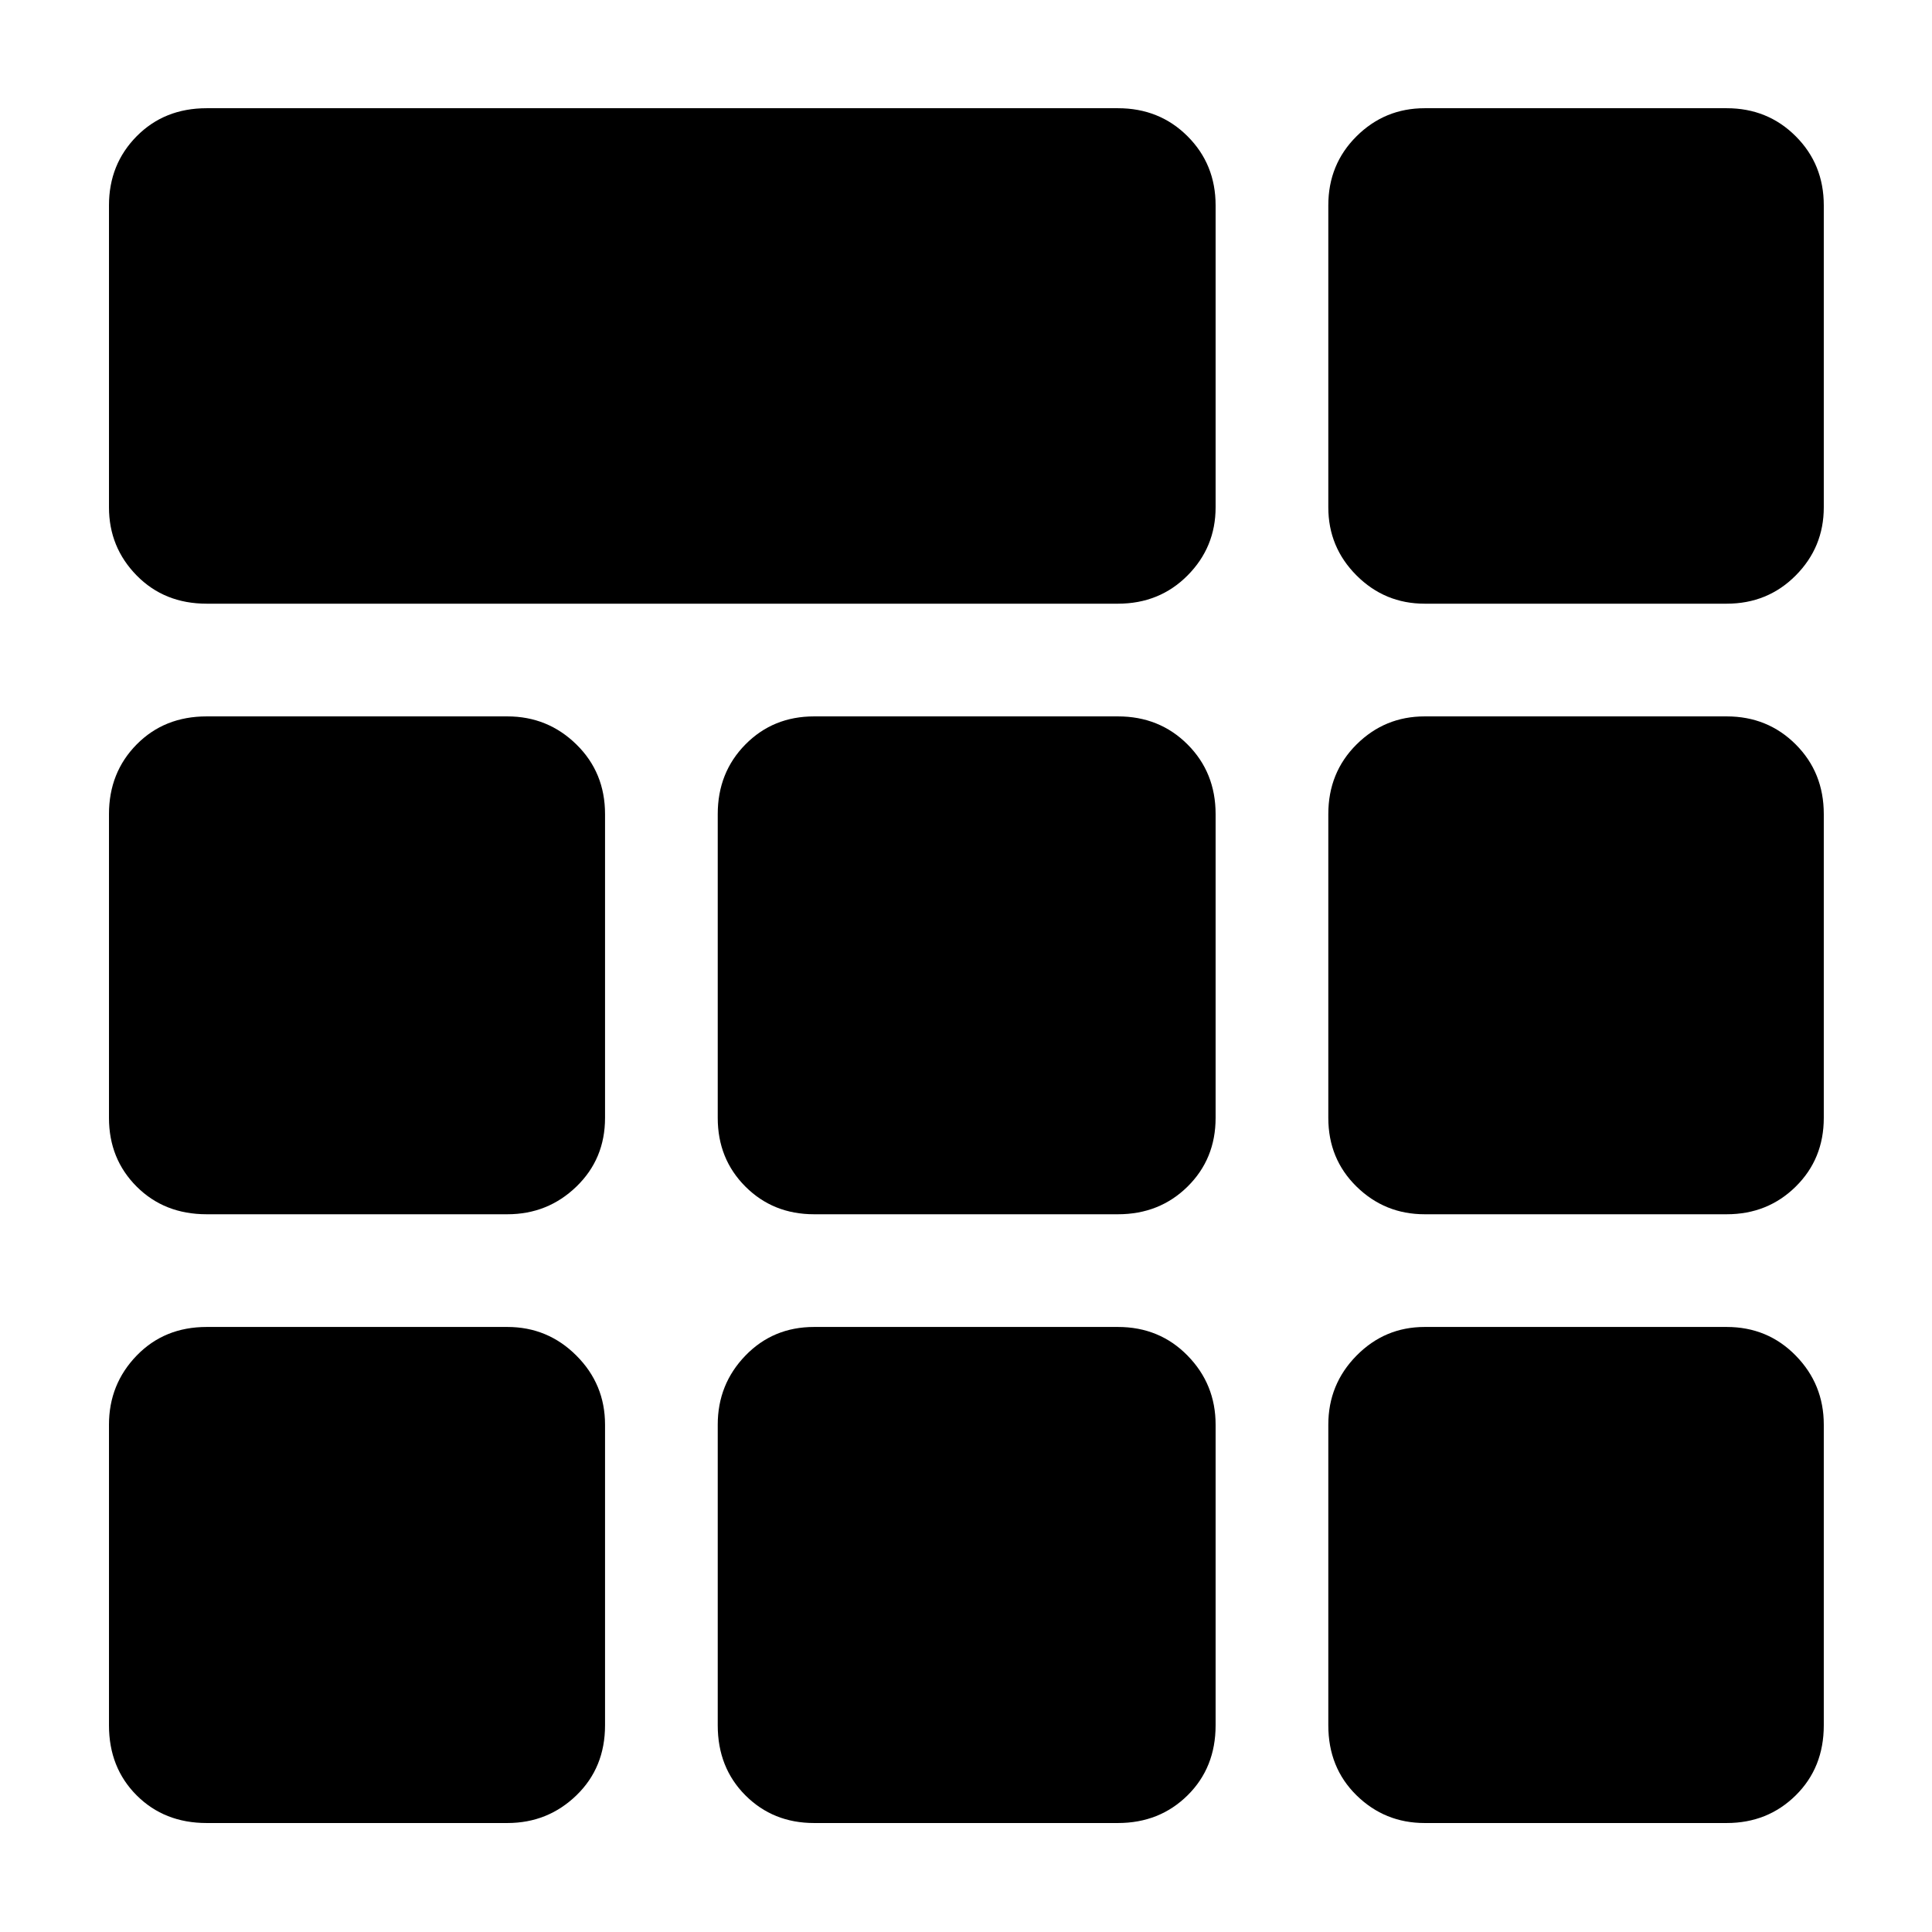 <svg xmlns="http://www.w3.org/2000/svg" height="40" viewBox="0 -960 960 960" width="40"><path d="M102.7-660.03q-21.04 0-34.8-14.03-13.75-14.03-13.75-33.85v-150.06q0-20.39 13.75-34.32 13.76-13.94 34.8-13.94h452.78q20.67 0 34.61 13.94 13.94 13.93 13.94 34.32v150.06q0 19.82-13.94 33.85-13.94 14.03-34.61 14.03H102.7Zm0 605.88q-21.04 0-34.8-13.75-13.75-13.76-13.75-34.8v-149.39q0-20.1 13.75-34.32 13.76-14.23 34.8-14.23h149.39q20.1 0 34.32 14.23 14.23 14.22 14.23 34.32v149.39q0 21.04-14.23 34.8-14.22 13.75-34.32 13.75H102.7Zm301.82 0q-20.38 0-34.13-13.75-13.75-13.76-13.75-34.8v-149.39q0-20.1 13.75-34.32 13.75-14.23 34.13-14.23h150.96q20.67 0 34.61 14.23 13.94 14.22 13.94 34.32v149.39q0 21.04-13.94 34.8-13.94 13.75-34.61 13.75H404.52Zm303.39 0q-19.82 0-33.85-13.75-14.03-13.76-14.03-34.8v-149.39q0-20.1 14.03-34.32 14.03-14.23 33.85-14.23h150.06q20.39 0 34.32 14.23 13.94 14.22 13.94 34.32v149.39q0 21.04-13.94 34.8-13.93 13.75-34.32 13.75H707.91ZM102.7-356.64q-21.04 0-34.8-13.75-13.75-13.75-13.75-34.13v-150.96q0-20.67 13.75-34.61 13.76-13.94 34.8-13.94h149.39q20.1 0 34.32 13.94 14.23 13.94 14.23 34.61v150.96q0 20.38-14.23 34.13-14.22 13.75-34.32 13.75H102.7Zm301.82 0q-20.38 0-34.13-13.75-13.75-13.75-13.75-34.13v-150.96q0-20.67 13.75-34.61 13.75-13.94 34.13-13.94h150.96q20.67 0 34.61 13.94 13.94 13.94 13.94 34.61v150.96q0 20.38-13.94 34.13-13.94 13.75-34.61 13.75H404.52Zm303.39 0q-19.82 0-33.85-13.75-14.03-13.75-14.03-34.13v-150.96q0-20.67 14.03-34.61 14.03-13.94 33.85-13.94h150.06q20.39 0 34.32 13.94 13.94 13.94 13.94 34.61v150.96q0 20.38-13.94 34.13-13.93 13.75-34.32 13.75H707.91Zm0-303.39q-19.82 0-33.85-14.03-14.03-14.03-14.03-33.85v-150.06q0-20.39 14.03-34.32 14.03-13.94 33.85-13.94h150.06q20.39 0 34.32 13.94 13.94 13.93 13.94 34.32v150.06q0 19.82-13.94 33.85-13.93 14.03-34.32 14.03H707.91Z"/></svg>